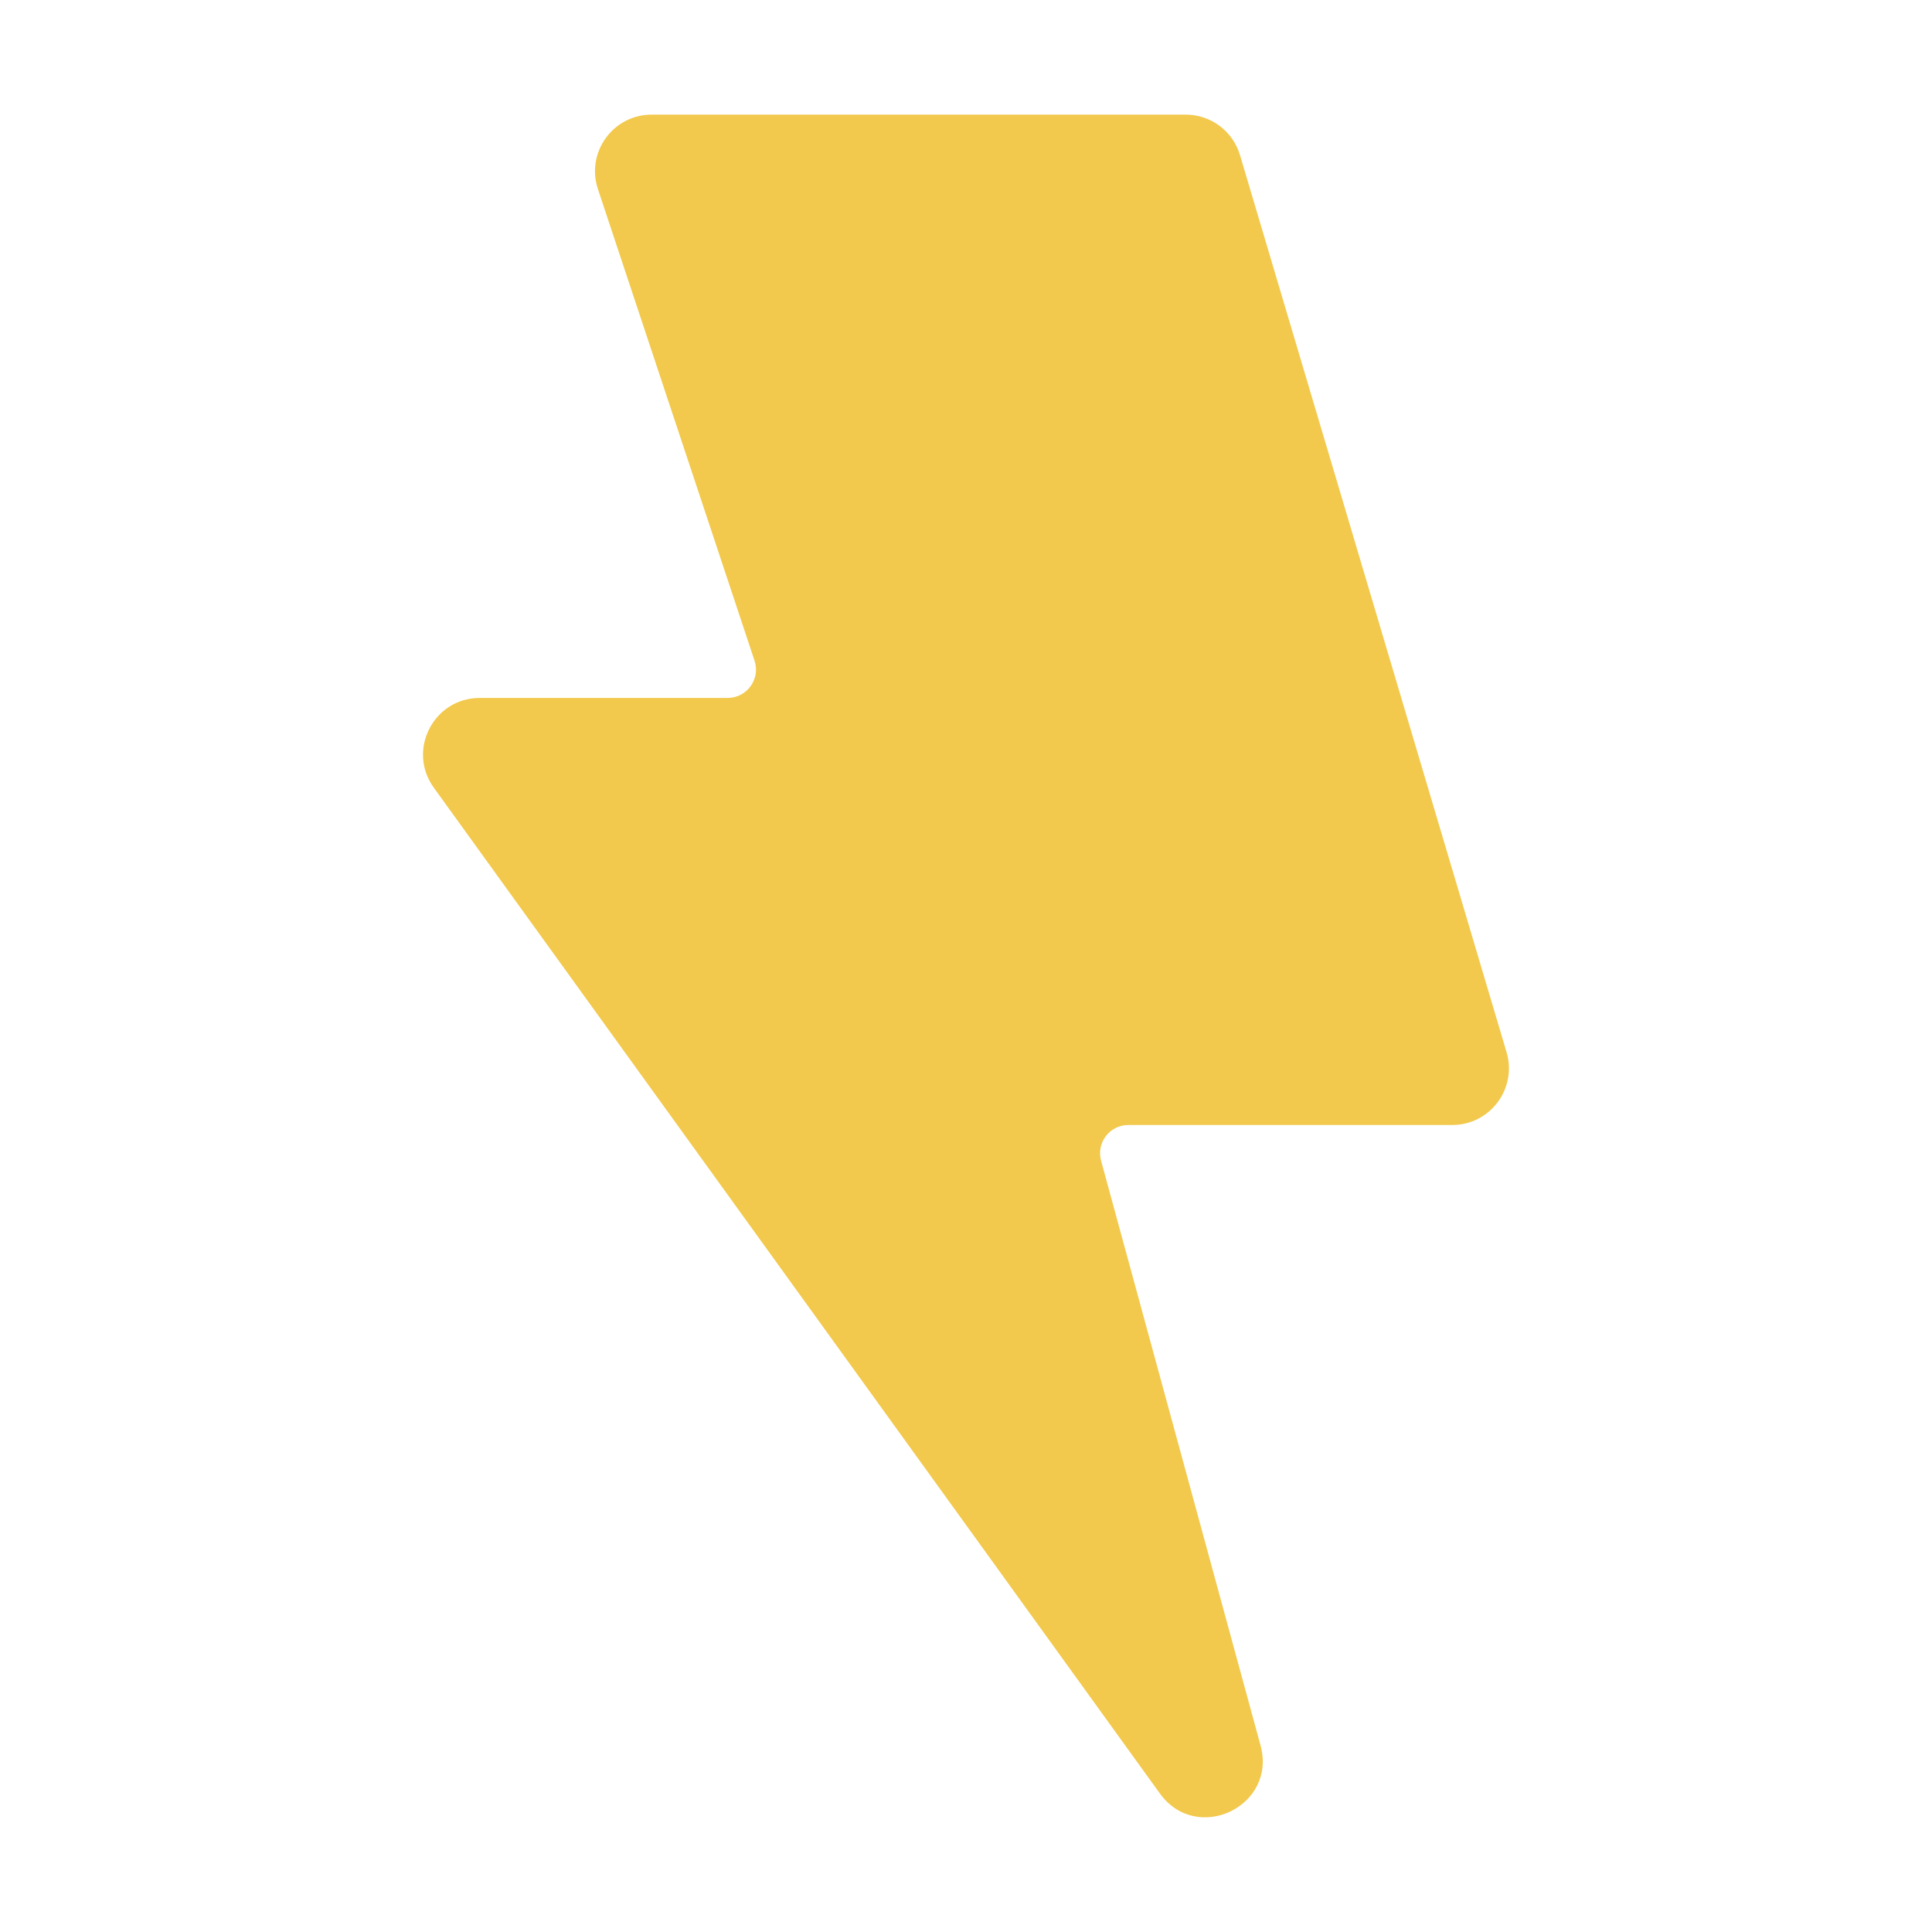 <svg width="24" height="24" viewBox="0 0 24 24" fill="none" xmlns="http://www.w3.org/2000/svg">
<path fill-rule="evenodd" clip-rule="evenodd" d="M7.428 2.35C7.276 1.894 7.615 1.424 8.095 1.424H14.73C15.041 1.424 15.316 1.629 15.404 1.928L18.715 13.071C18.849 13.522 18.511 13.975 18.041 13.975H14.017C13.785 13.975 13.617 14.195 13.678 14.419L15.659 21.683C15.865 22.439 14.868 22.915 14.409 22.28L5.389 9.785C5.053 9.32 5.386 8.67 5.96 8.67H9.039C9.279 8.67 9.449 8.434 9.373 8.207L7.428 2.35Z" fill="#F2C94C"/>
</svg>
